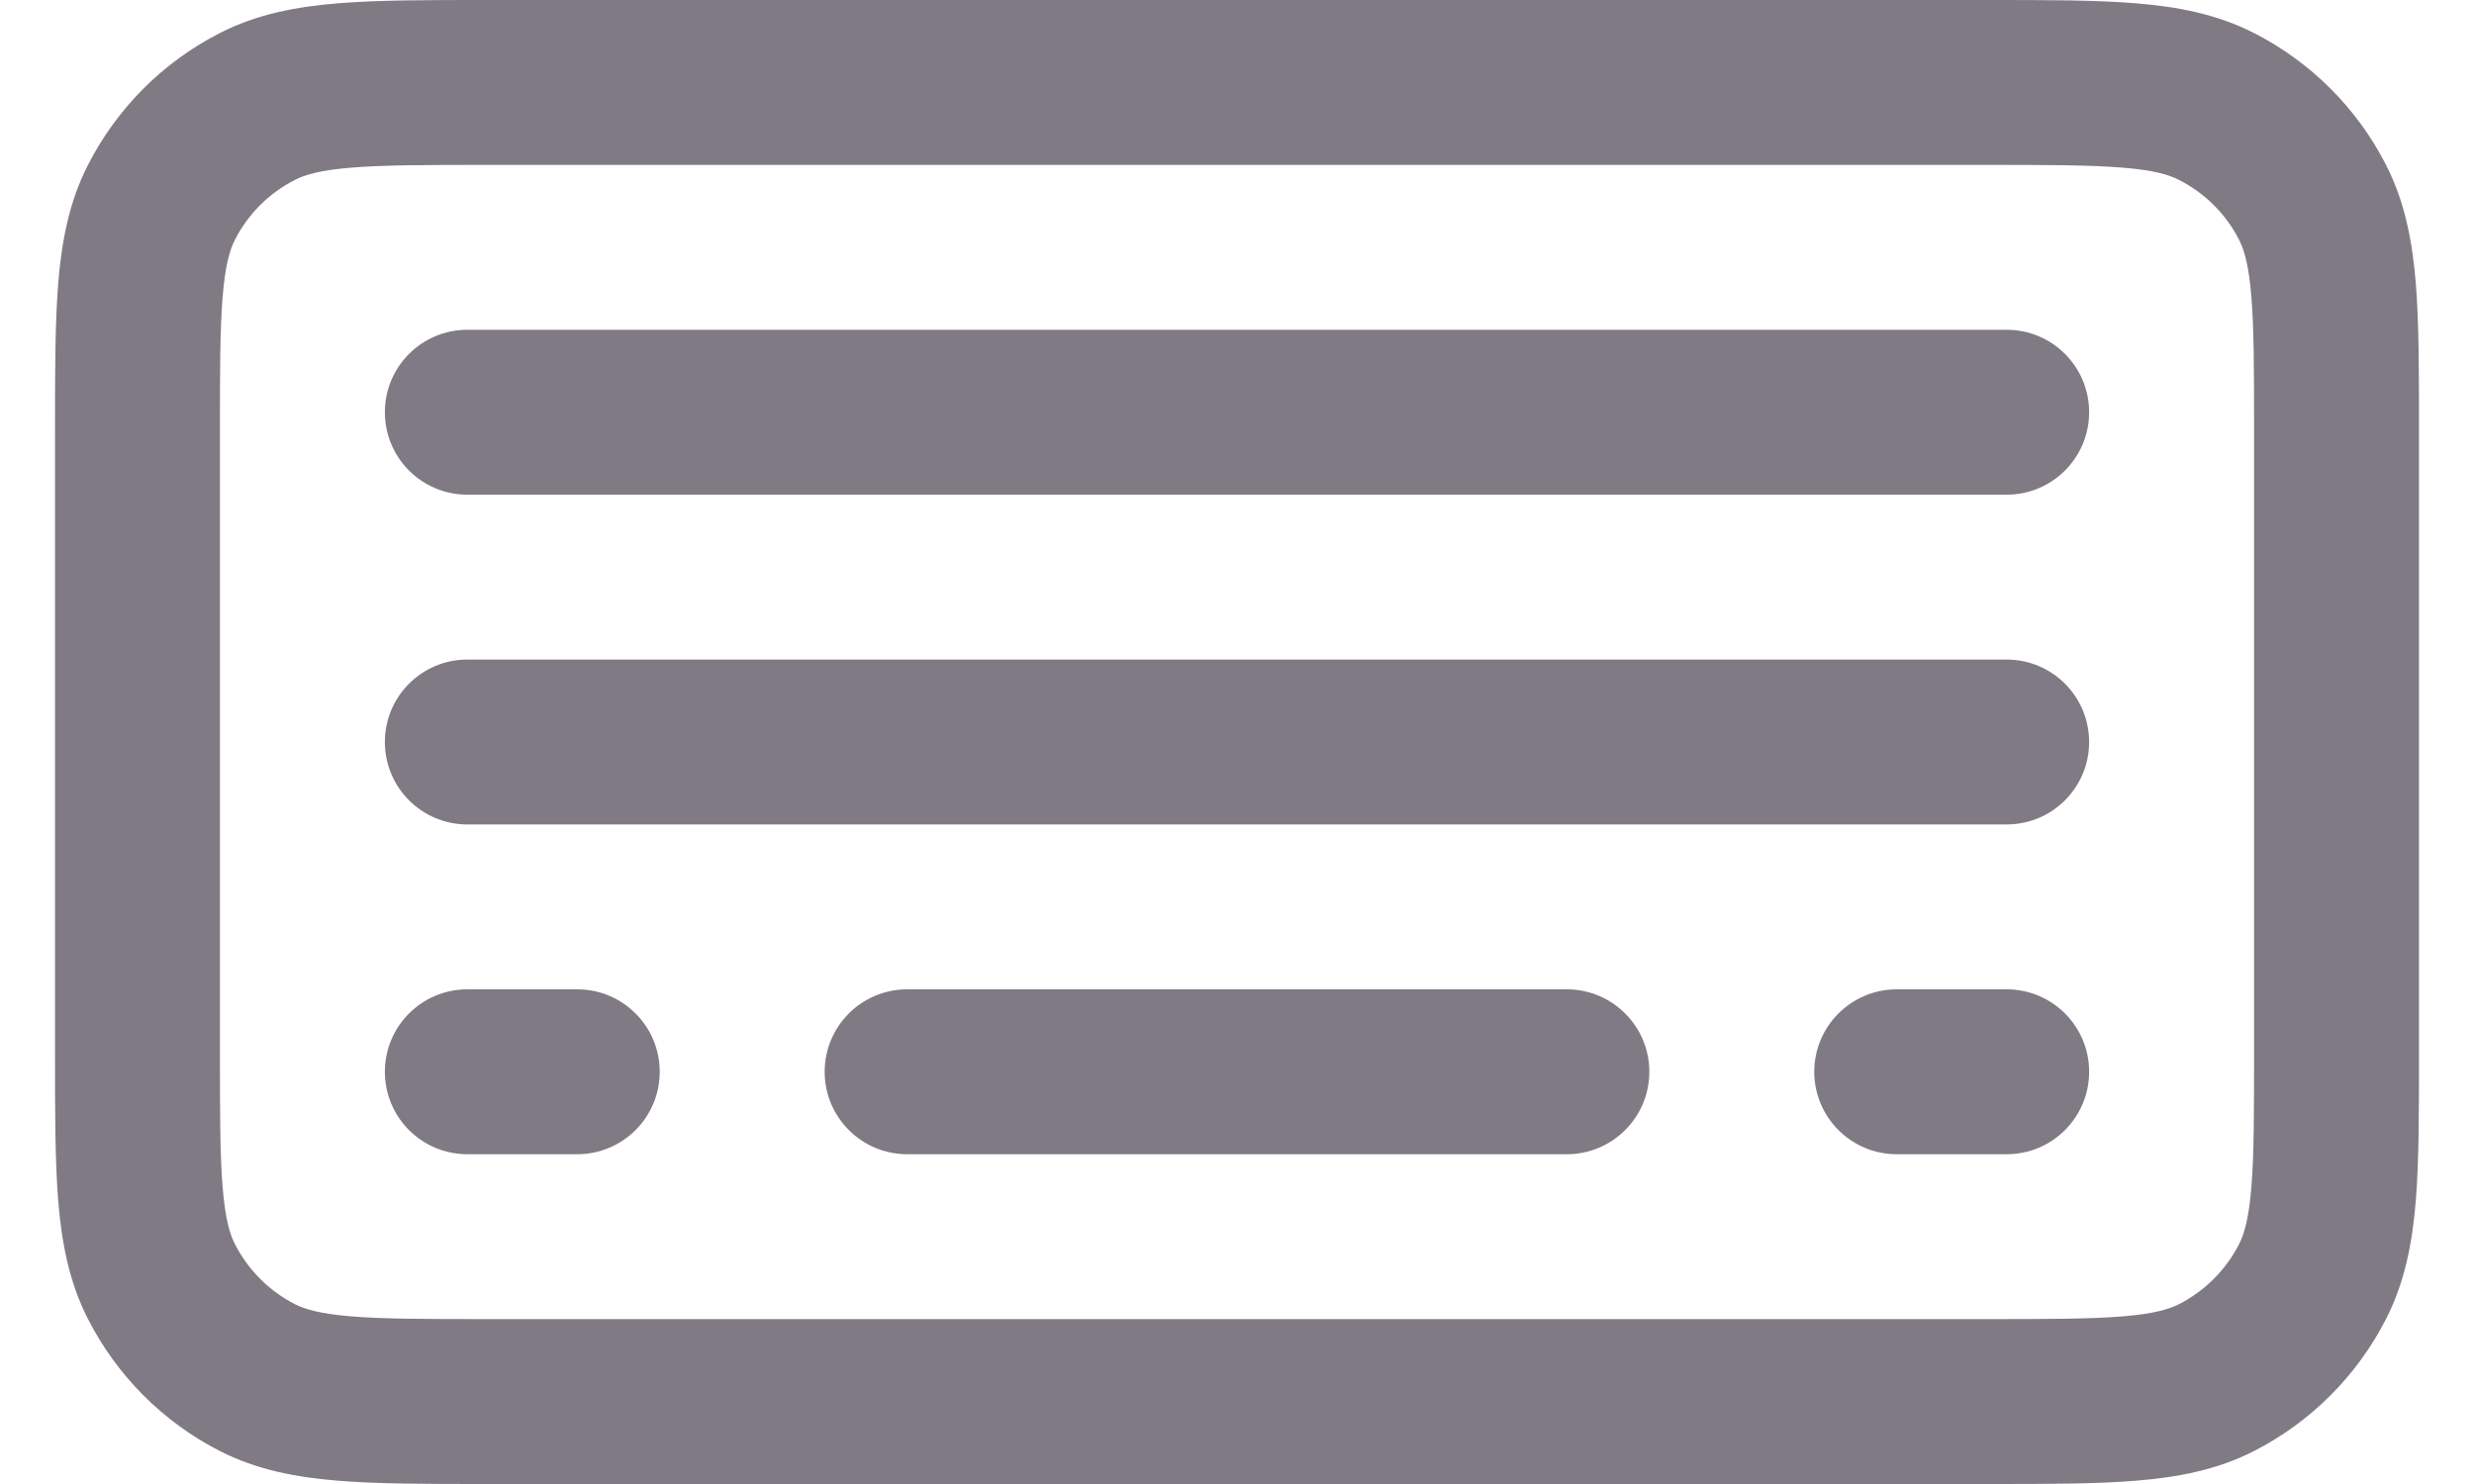 <svg width="30" height="18" viewBox="0 0 30 18" fill="none" xmlns="http://www.w3.org/2000/svg">
<path fill-rule="evenodd" clip-rule="evenodd" d="M5.893 5.36069e-07H24.108C24.82 -1.36896e-05 25.414 -2.55307e-05 25.899 0.04C26.406 0.081 26.881 0.171 27.331 0.4C28.019 0.751 28.582 1.311 28.934 2.002C29.163 2.451 29.252 2.926 29.294 3.432C29.333 3.918 29.333 4.511 29.333 5.222V12.778C29.333 13.489 29.333 14.082 29.294 14.567C29.252 15.073 29.163 15.548 28.934 15.997C28.582 16.687 28.02 17.249 27.331 17.601C26.881 17.83 26.406 17.919 25.9 17.96C25.416 18 24.822 18 24.111 18H5.889C5.178 18 4.584 18 4.099 17.96C3.593 17.919 3.118 17.83 2.668 17.601C1.977 17.249 1.417 16.686 1.066 15.997C0.837 15.548 0.748 15.072 0.706 14.566C0.667 14.081 0.667 13.486 0.667 12.774V5.226C0.667 4.514 0.667 3.92 0.706 3.434C0.748 2.927 0.837 2.451 1.066 2.002C1.418 1.312 1.978 0.751 2.668 0.4C3.118 0.17 3.594 0.081 4.1 0.04C4.586 -2.54512e-05 5.181 -1.36896e-05 5.893 5.36069e-07ZM4.263 2.033C3.88 2.064 3.697 2.12 3.576 2.182C3.263 2.341 3.008 2.596 2.848 2.91C2.787 3.03 2.731 3.214 2.7 3.597C2.667 3.991 2.667 4.504 2.667 5.267V12.734C2.667 13.497 2.667 14.009 2.7 14.403C2.731 14.786 2.787 14.968 2.848 15.089C3.009 15.404 3.264 15.659 3.576 15.819C3.697 15.88 3.88 15.936 4.262 15.967C4.656 15.999 5.167 16 5.929 16H24.071C24.833 16 25.344 15.999 25.737 15.967C26.119 15.936 26.302 15.88 26.422 15.819C26.736 15.659 26.992 15.403 27.152 15.089C27.213 14.969 27.269 14.786 27.3 14.404C27.333 14.01 27.333 13.499 27.333 12.738V5.263C27.333 4.501 27.333 3.989 27.3 3.595C27.269 3.213 27.213 3.03 27.152 2.91C26.993 2.597 26.737 2.342 26.422 2.182C26.302 2.12 26.119 2.064 25.736 2.033C25.342 2.001 24.83 2 24.067 2H5.934C5.17 2 4.658 2.001 4.263 2.033ZM4.667 5C4.667 4.448 5.114 4 5.667 4H24.333C24.886 4 25.333 4.448 25.333 5C25.333 5.552 24.886 6 24.333 6H5.667C5.114 6 4.667 5.552 4.667 5ZM4.667 9C4.667 8.448 5.114 8 5.667 8H24.333C24.886 8 25.333 8.448 25.333 9C25.333 9.552 24.886 10 24.333 10H5.667C5.114 10 4.667 9.552 4.667 9ZM4.667 13C4.667 12.448 5.114 12 5.667 12H7C7.552 12 8 12.448 8 13C8 13.552 7.552 14 7 14H5.667C5.114 14 4.667 13.552 4.667 13ZM10 13C10 12.448 10.448 12 11 12H19C19.552 12 20 12.448 20 13C20 13.552 19.552 14 19 14H11C10.448 14 10 13.552 10 13ZM22 13C22 12.448 22.448 12 23 12H24.333C24.886 12 25.333 12.448 25.333 13C25.333 13.552 24.886 14 24.333 14H23C22.448 14 22 13.552 22 13Z" fill="#7F7A84"/>
</svg>
